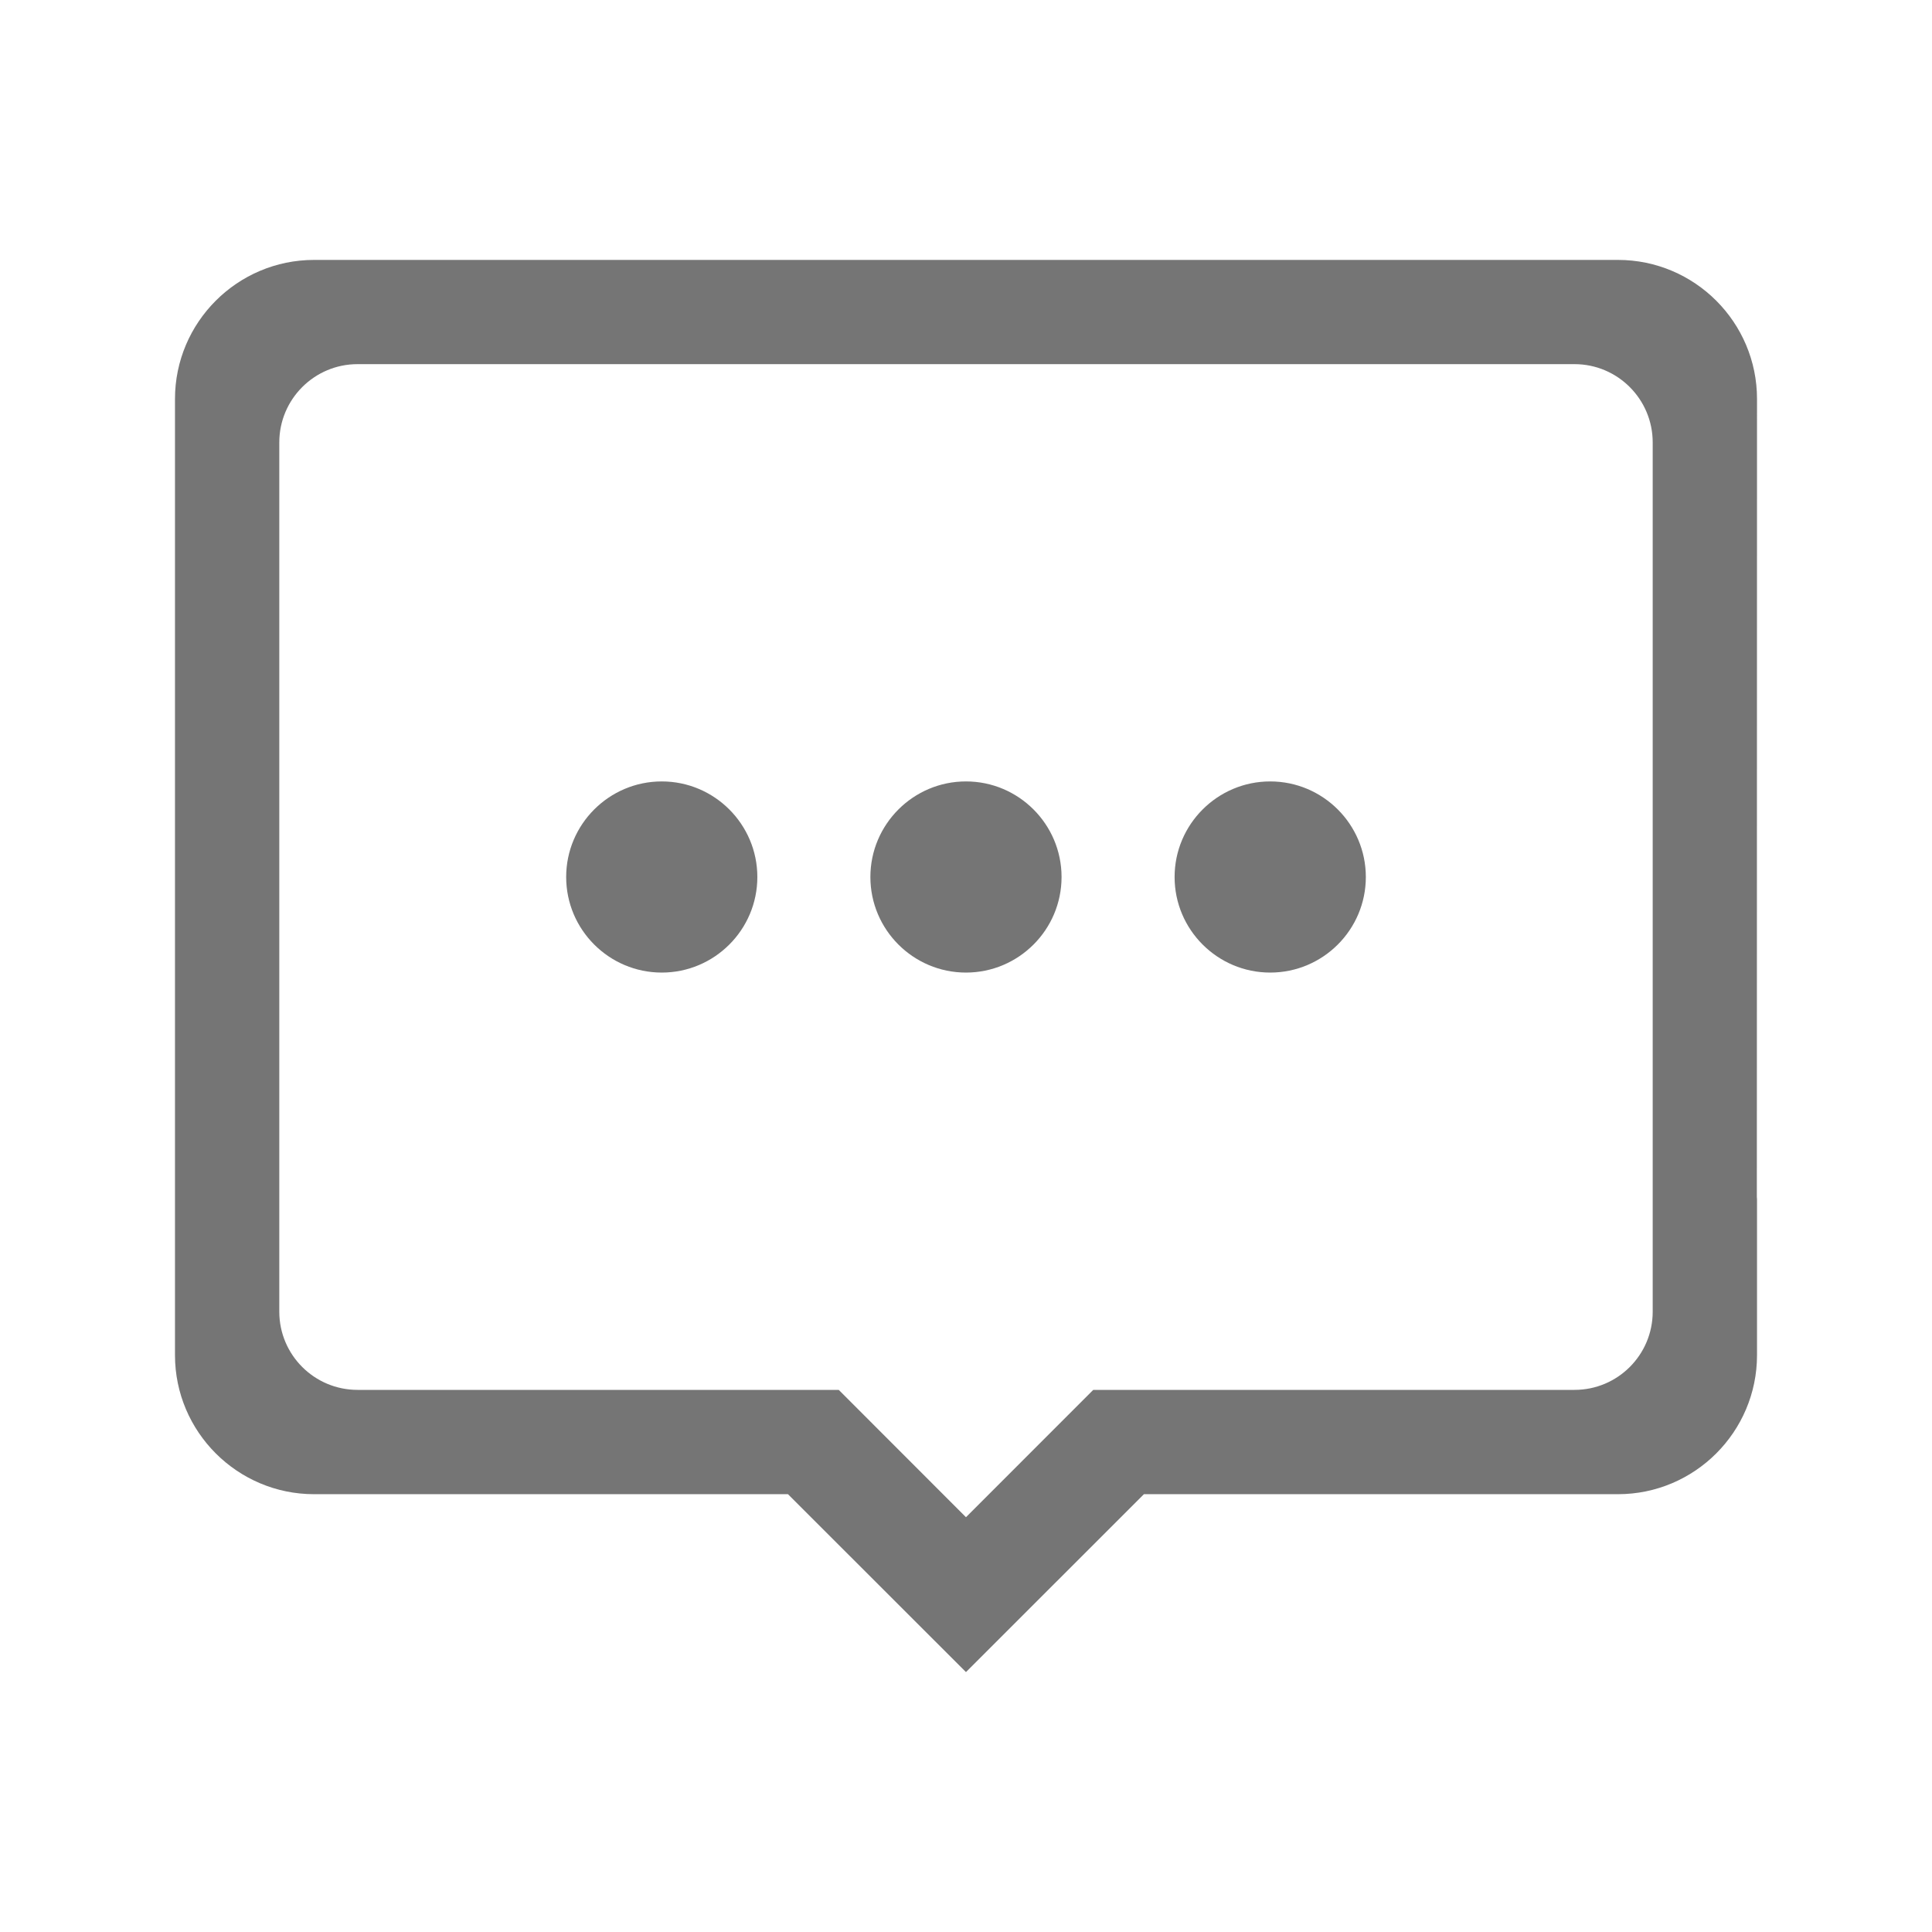 <?xml version="1.0" standalone="no"?><!DOCTYPE svg PUBLIC "-//W3C//DTD SVG 1.1//EN" "http://www.w3.org/Graphics/SVG/1.1/DTD/svg11.dtd"><svg t="1712662075938" class="icon" viewBox="0 0 1024 1024" version="1.1" xmlns="http://www.w3.org/2000/svg" p-id="5951" xmlns:xlink="http://www.w3.org/1999/xlink" width="64" height="64"><path d="M622.561 464.835c0 27.928 22.737 50.649 50.665 50.649 27.957 0 50.694-22.72 50.694-50.649 0-27.928-22.737-50.664-50.694-50.664C645.297 414.172 622.561 436.908 622.561 464.835" p-id="5952" fill="#757575"></path><path d="M931.254 211.459c0-40.638-33.059-73.699-73.728-73.699L166.472 137.761c-40.638 0-73.727 33.06-73.727 73.699l0 506.796c0 40.638 33.089 73.696 73.727 73.696l251.168 0 94.344 94.286 94.315-94.286 251.227 0c40.669 0 73.728-33.059 73.728-73.696l0-82.56-0.089-1.282L931.254 211.459zM875.967 695.221c0 22.885-18.559 41.445-41.444 41.445L579.447 736.666l-67.462 67.49-67.431-67.49L189.507 736.666c-22.885 0-41.475-18.56-41.475-41.445L148.032 234.494c0-22.885 18.589-41.489 41.475-41.489l645.015 0c22.885 0 41.444 18.604 41.444 41.489l0 396.579 0 36.162L875.966 695.221z" p-id="5953" fill="#757575"></path><path d="M461.321 464.835c0 27.928 22.736 50.649 50.663 50.649 27.929 0 50.664-22.72 50.664-50.649 0-27.928-22.735-50.664-50.664-50.664C484.057 414.172 461.321 436.908 461.321 464.835" p-id="5954" fill="#757575"></path><path d="M300.083 464.835c0 27.928 22.736 50.649 50.664 50.649 27.927 0 50.663-22.72 50.663-50.649 0-27.928-22.736-50.664-50.663-50.664C322.818 414.172 300.083 436.908 300.083 464.835" p-id="5955" fill="#757575"></path></svg>